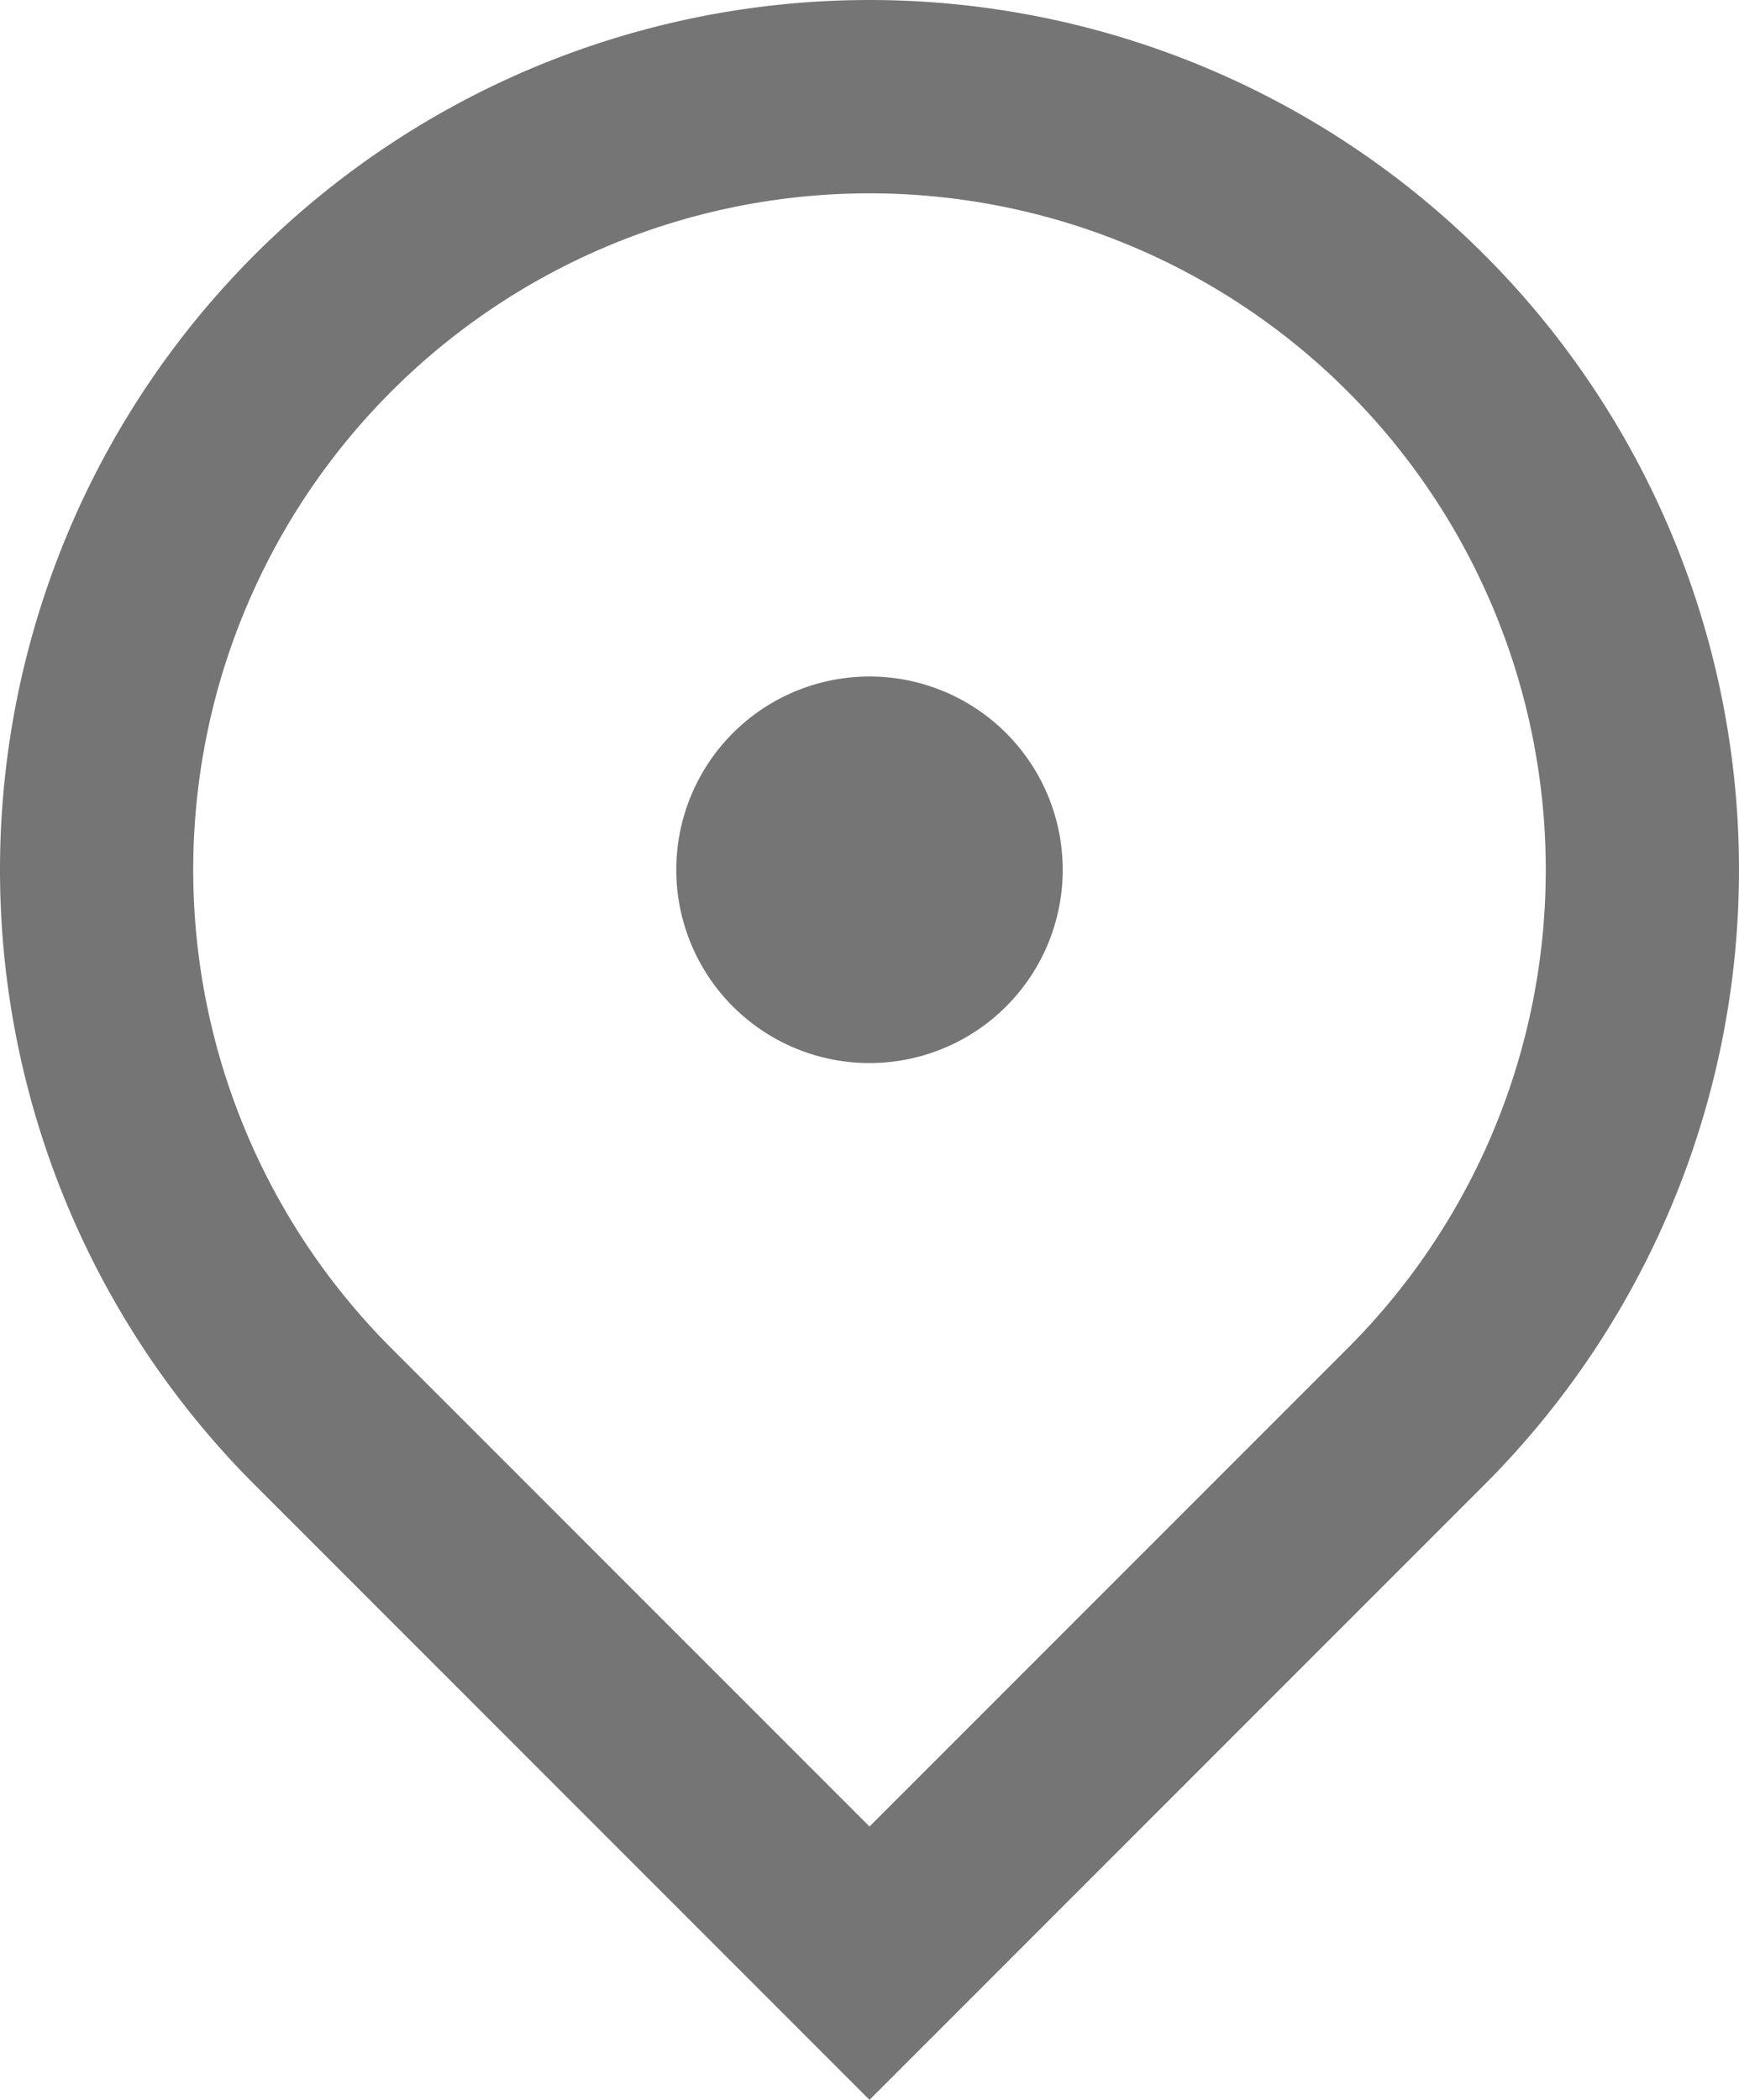 <svg xmlns="http://www.w3.org/2000/svg" width="18" height="21.728" viewBox="0 0 18 21.728">
  <path id="Path_2" data-name="Path 2" d="M12,23.728,5.636,17.364a9,9,0,1,1,12.728,0Zm4.95-7.778a7,7,0,1,0-9.9,0L12,20.9l4.95-4.95ZM12,13a2,2,0,1,1,2-2A2,2,0,0,1,12,13Z" transform="translate(-3 -2)" fill="#757575"/>
</svg>
